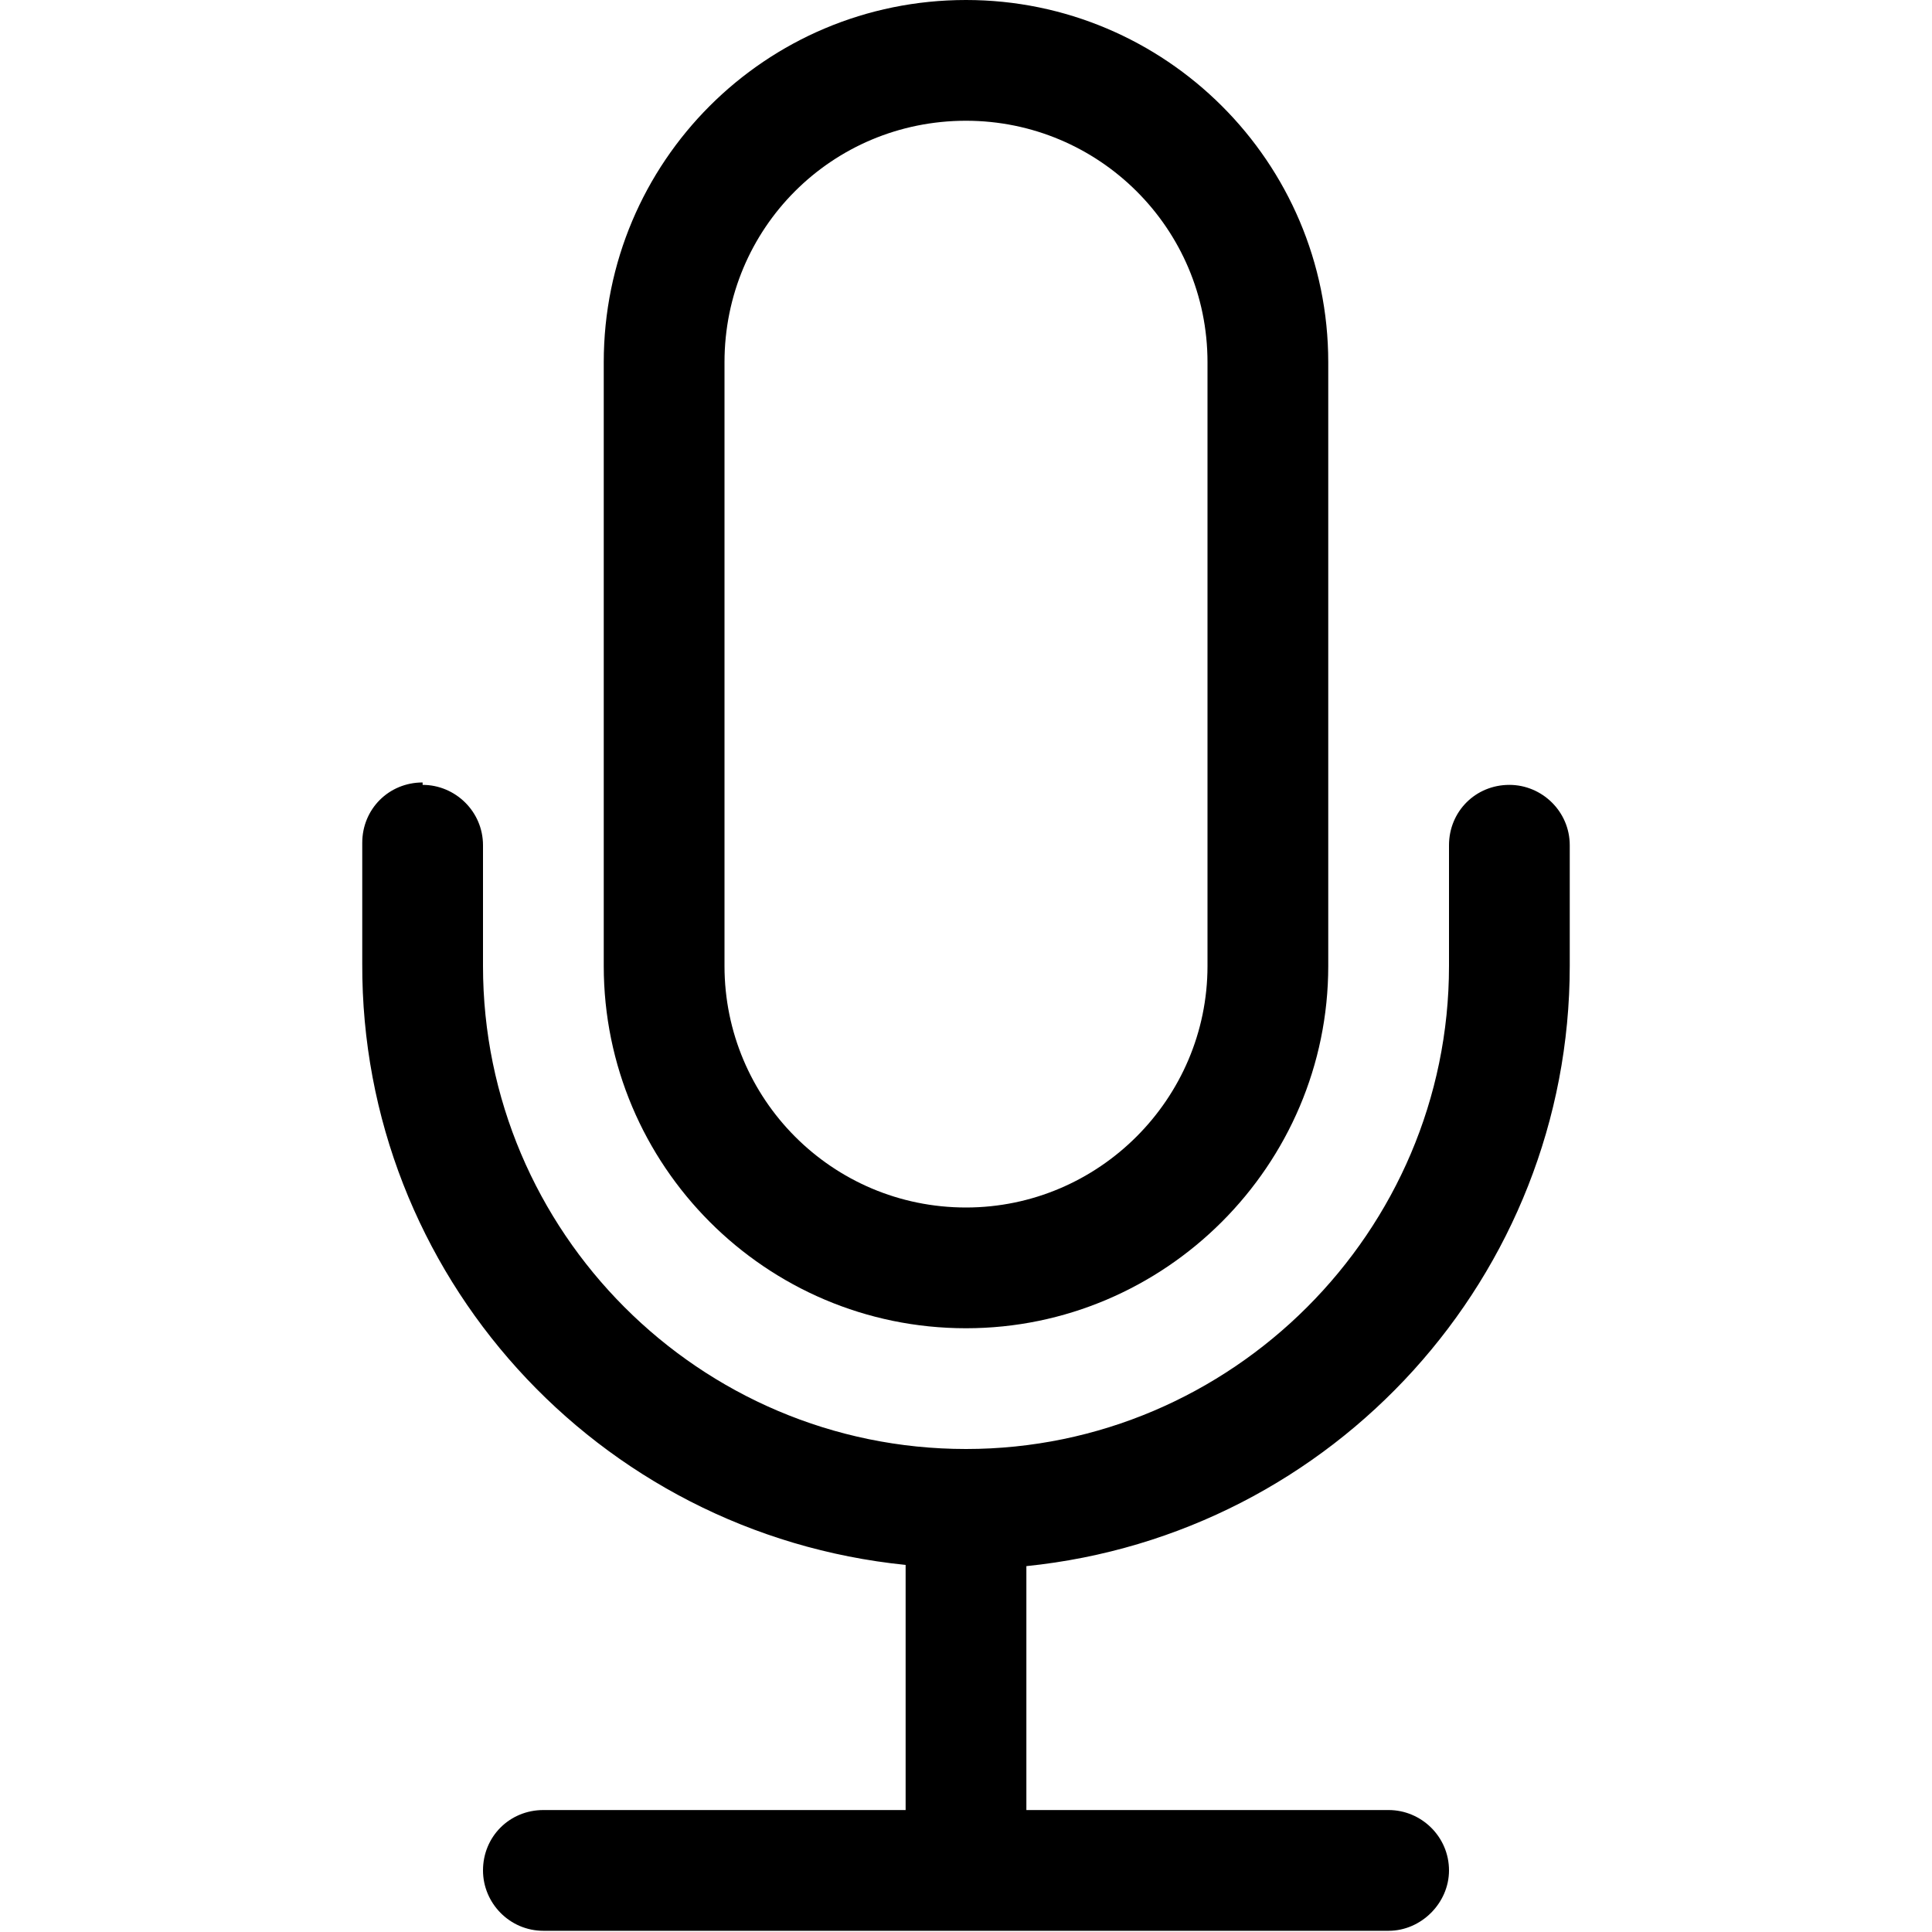 <svg viewBox="0 0 16 16" xmlns="http://www.w3.org/2000/svg"><g><path d="M3.5 6.5v0c.27 0 .5.22.5.5v1 0c0 2.2 1.79 4 4 4 2.2 0 4-1.8 4-4V7v0c0-.28.22-.5.5-.5 .27 0 .5.22.5.5v1 0c0 2.56-1.95 4.71-4.5 4.97v2.02h3v0c.27 0 .5.22.5.5 0 .27-.23.5-.5.5h-7v0c-.28 0-.5-.23-.5-.5 0-.28.22-.5.5-.5h3v-2.03 0C4.94 12.7 2.99 10.55 3 7.98v-1 0c0-.28.22-.5.5-.5Z"/><path d="M10 8v0c0 1.1-.9 2-2 2 -1.11 0-2-.9-2-2V3v0c0-1.11.89-2 2-2 1.1 0 2 .89 2 2v5ZM8 0v0C6.34 0 5 1.34 5 3v5 0c0 1.65 1.34 3 3 3 1.65 0 3-1.35 3-3V3v0c0-1.66-1.35-3-3-3Z"/></g></svg>